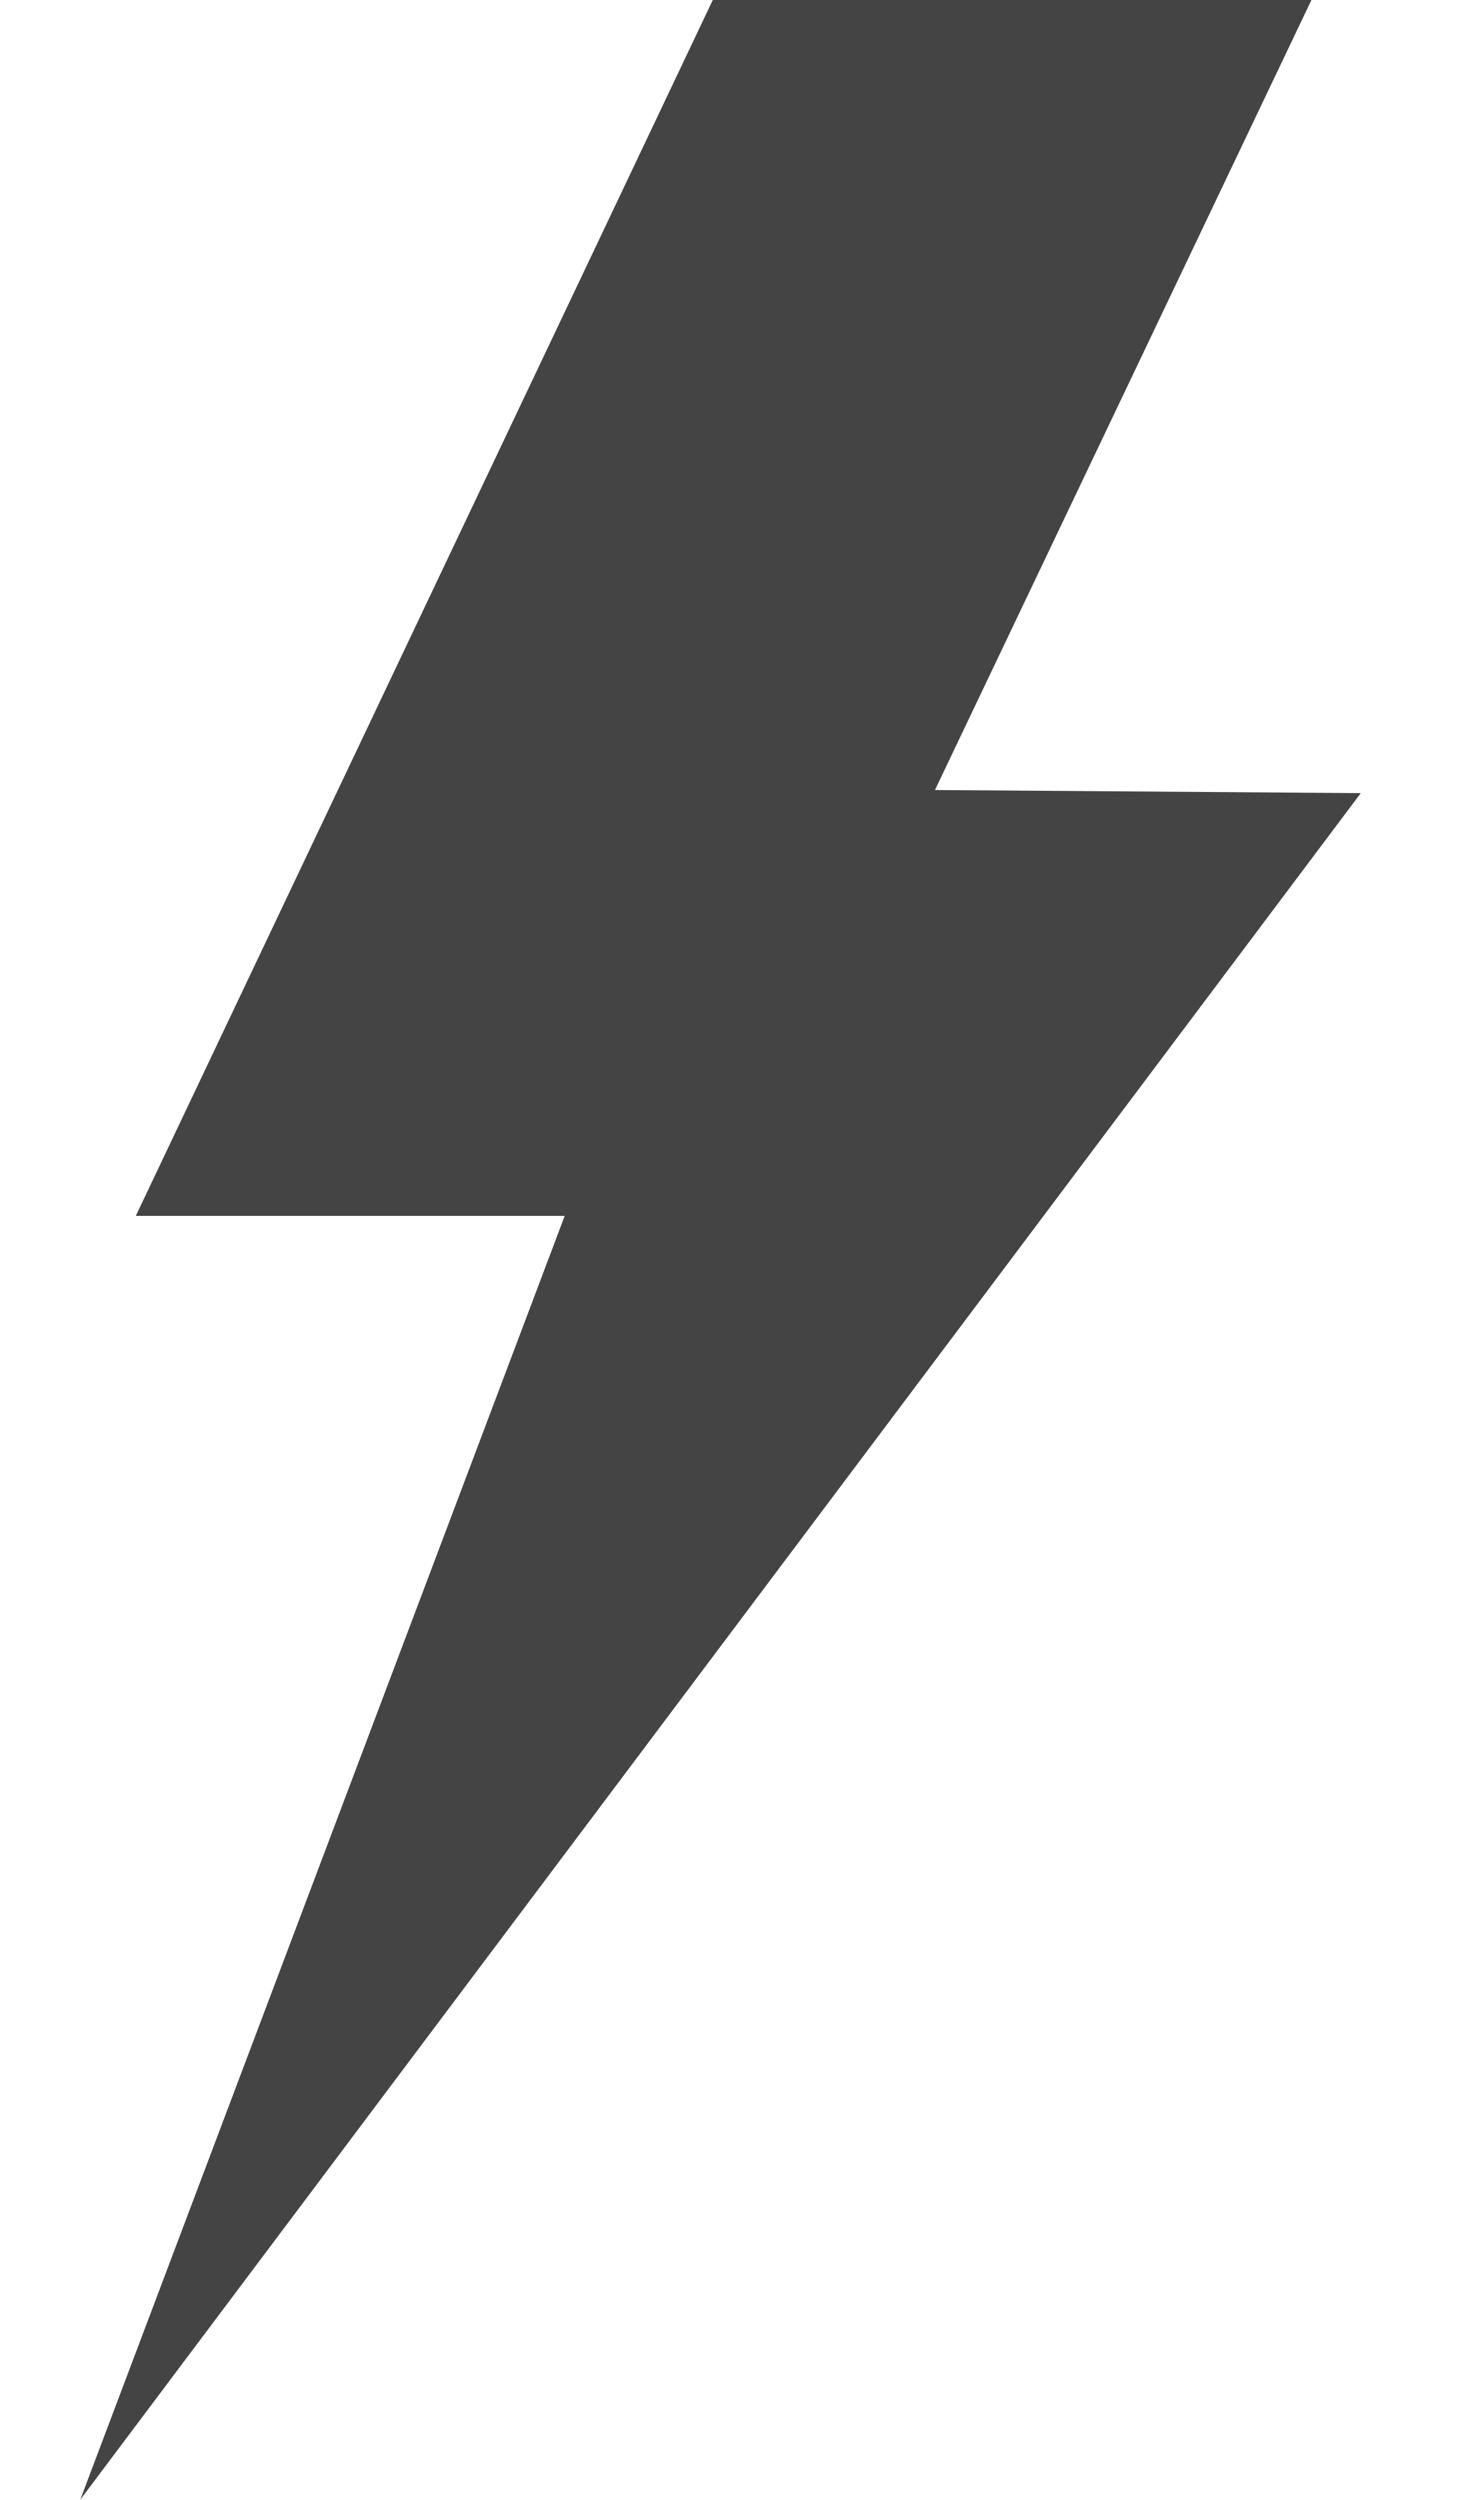 <?xml version="1.0" encoding="utf-8"?>
<!-- Generated by IcoMoon.io -->
<!DOCTYPE svg PUBLIC "-//W3C//DTD SVG 1.1//EN" "http://www.w3.org/Graphics/SVG/1.1/DTD/svg11.dtd">
<svg version="1.1" xmlns="http://www.w3.org/2000/svg" xmlns:xlink="http://www.w3.org/1999/xlink" width="38" height="64" viewBox="0 0 38 64">
<path fill="#444444" d="M18.252 0l-14.775 31.131h10.983l-12.405 32.869 32.79-43.694-10.904-0.079 9.64-20.227z"></path>
</svg>
